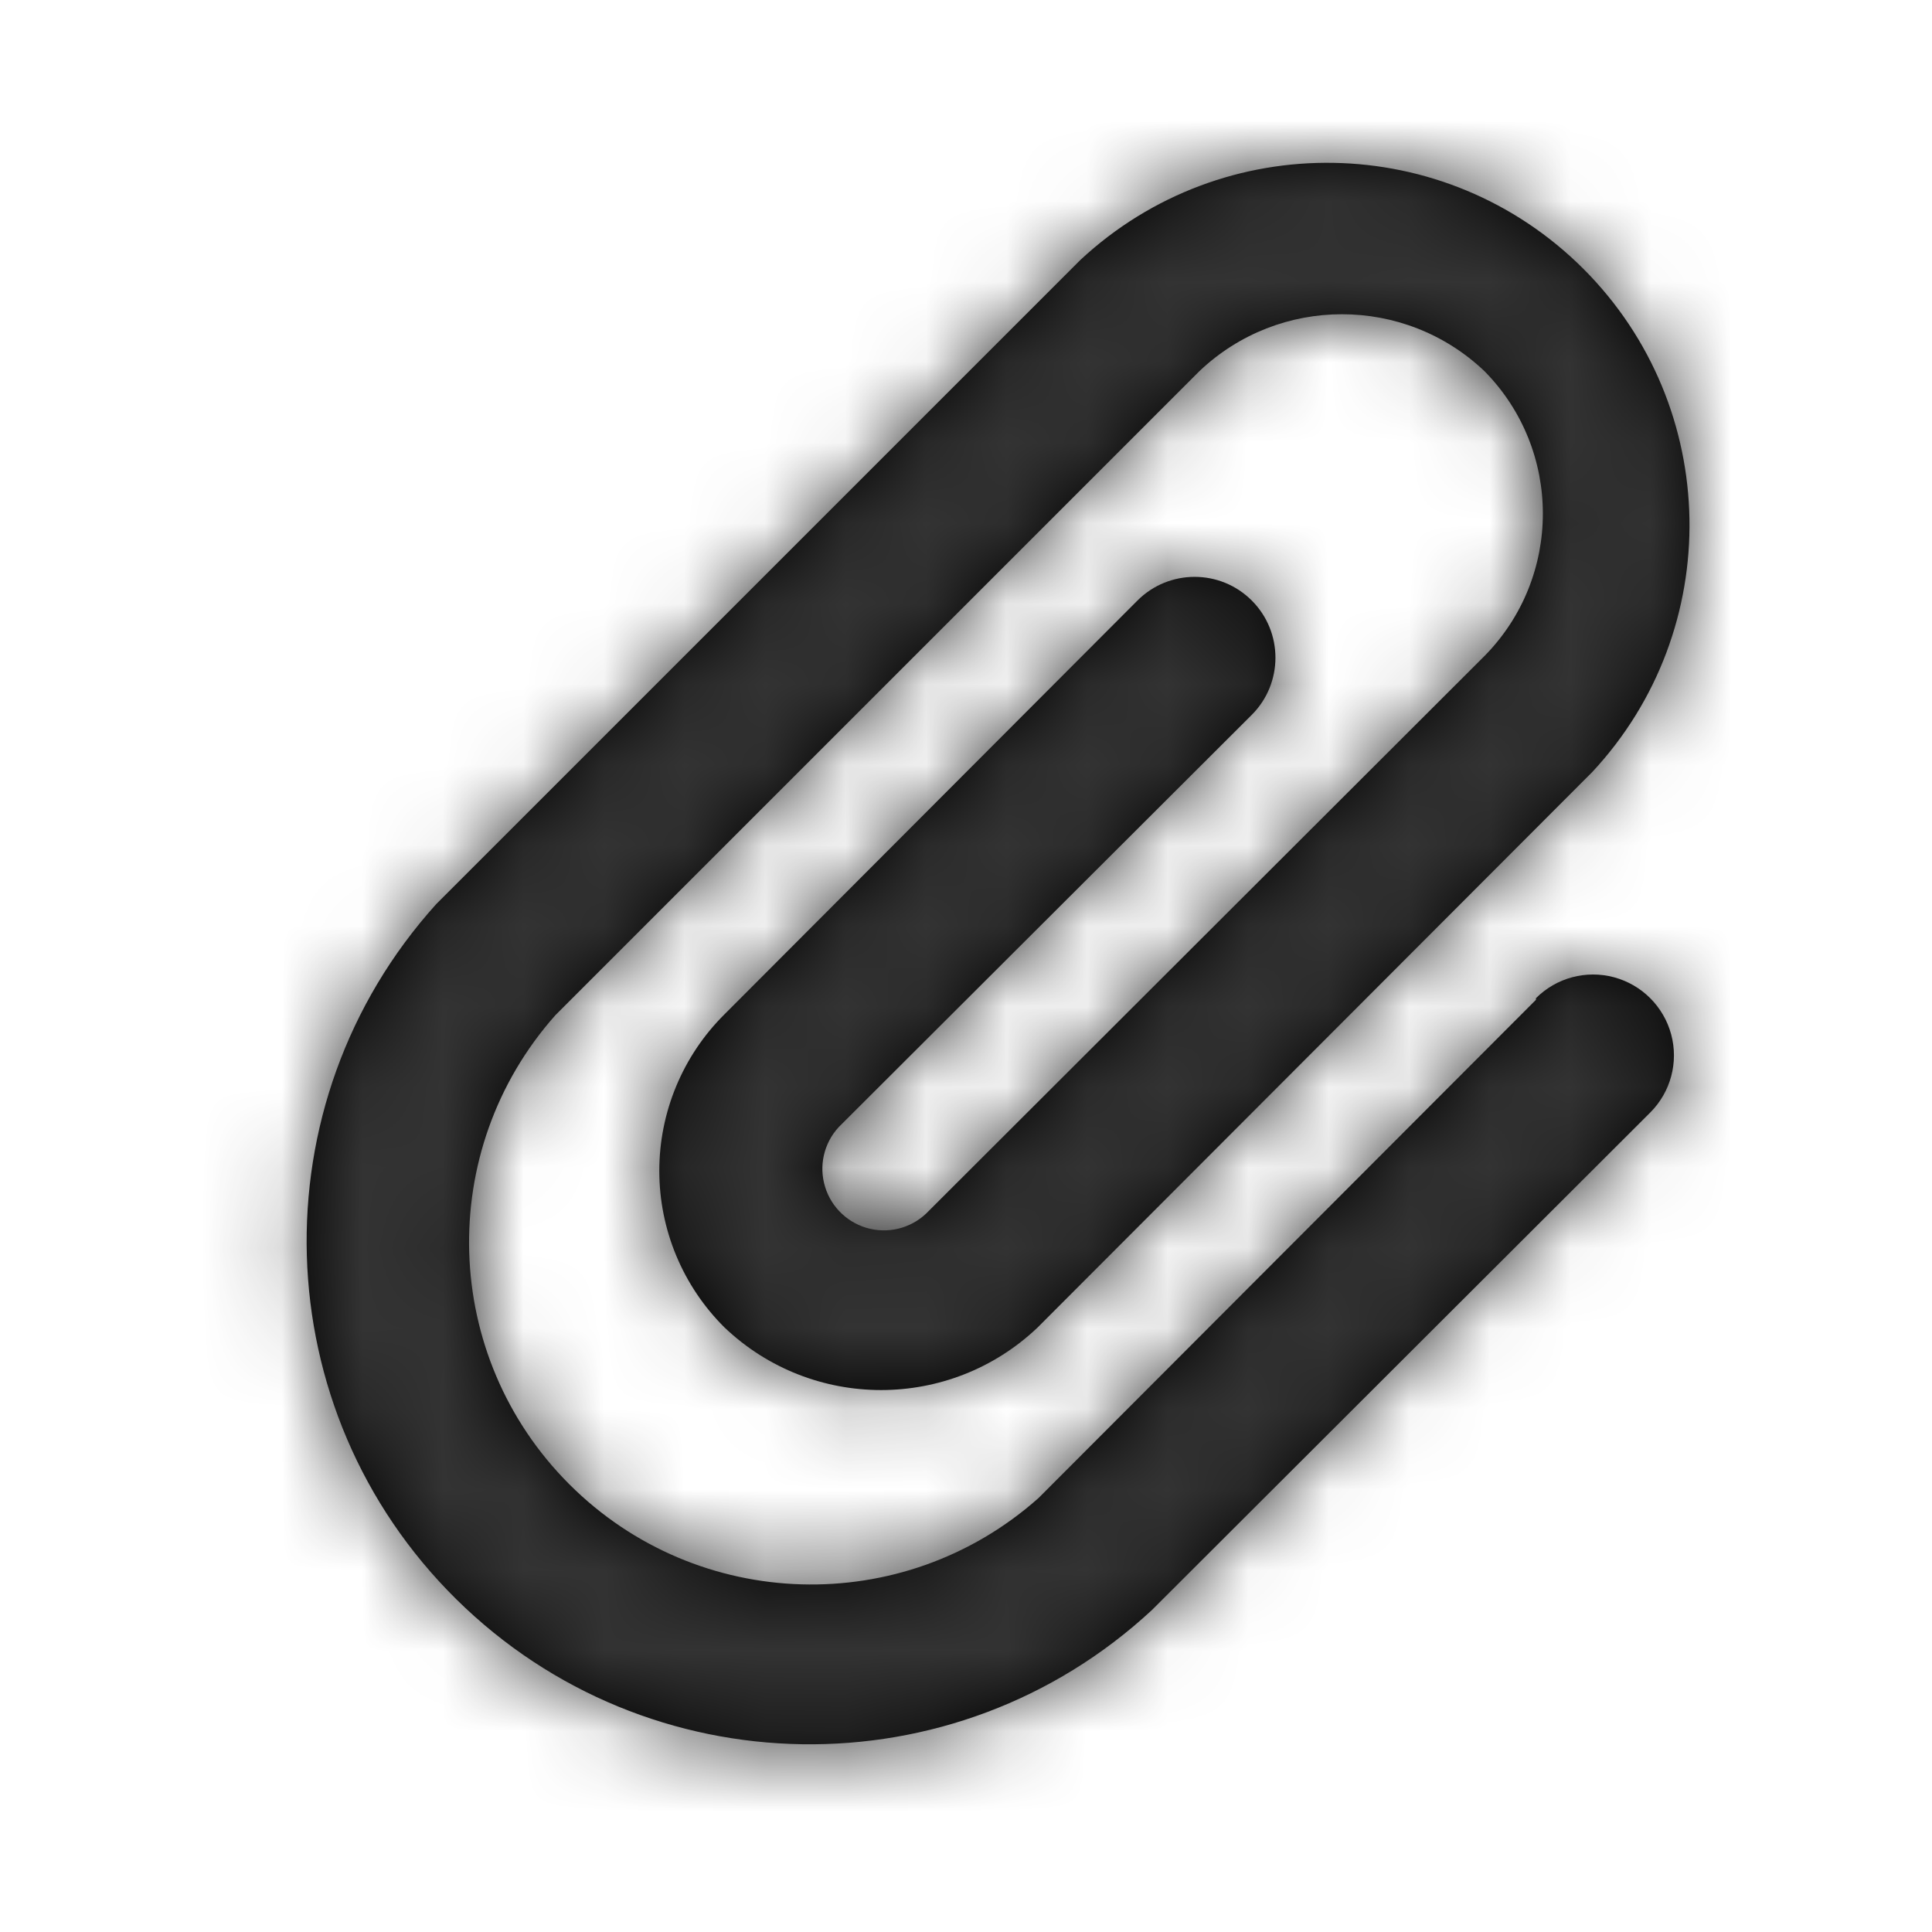 <?xml version="1.0" encoding="UTF-8"?>
<svg width="24px" height="24px" viewBox="0 0 24 24" version="1.1" xmlns="http://www.w3.org/2000/svg" xmlns:xlink="http://www.w3.org/1999/xlink">
    <defs>
        <path d="M19.08,12.42 L12.9,18.61 C11.218,20.105 8.663,20.029 7.072,18.438 C5.481,16.847 5.405,14.292 6.9,12.61 L14.9,4.61 C15.892,3.668 17.448,3.668 18.44,4.61 C19.408,5.591 19.408,7.169 18.44,8.15 L11.54,15.04 C11.354,15.24 11.076,15.326 10.81,15.265 C10.544,15.204 10.33,15.006 10.25,14.745 C10.169,14.484 10.234,14.2 10.42,14 L15.55,8.88 C15.942,8.488 15.942,7.852 15.55,7.46 C15.158,7.068 14.522,7.068 14.13,7.46 L9,12.6 C8.482,13.114 8.19,13.815 8.19,14.545 C8.19,15.275 8.482,15.976 9,16.49 C10.089,17.527 11.801,17.527 12.89,16.49 L19.78,9.59 C21.432,7.817 21.383,5.054 19.67,3.34 C17.956,1.627 15.193,1.578 13.42,3.23 L5.42,11.23 C3.179,13.712 3.289,17.519 5.67,19.868 C8.05,22.216 11.858,22.275 14.31,20 L20.5,13.82 C20.754,13.566 20.853,13.197 20.76,12.85 C20.667,12.504 20.396,12.233 20.05,12.14 C19.703,12.047 19.334,12.146 19.08,12.4 L19.08,12.42 Z" id="path-1-paperclip"></path>
    </defs>
    <g id="Icons-/-Text-edit-/-Paperclip" stroke="none" stroke-width="1" fill="none" fill-rule="evenodd">
        <mask id="mask-2-paperclip" fill="white">
            <use xlink:href="#path-1-paperclip"></use>
        </mask>
        <use id="Path" fill="#000000" fill-rule="nonzero" xlink:href="#path-1-paperclip"></use>
        <g id="Color-/-Black" mask="url(#mask-2-paperclip)" fill="#333333">
            <rect id="Rectangle" x="0" y="0" width="24" height="24"></rect>
        </g>
    </g>
</svg>
